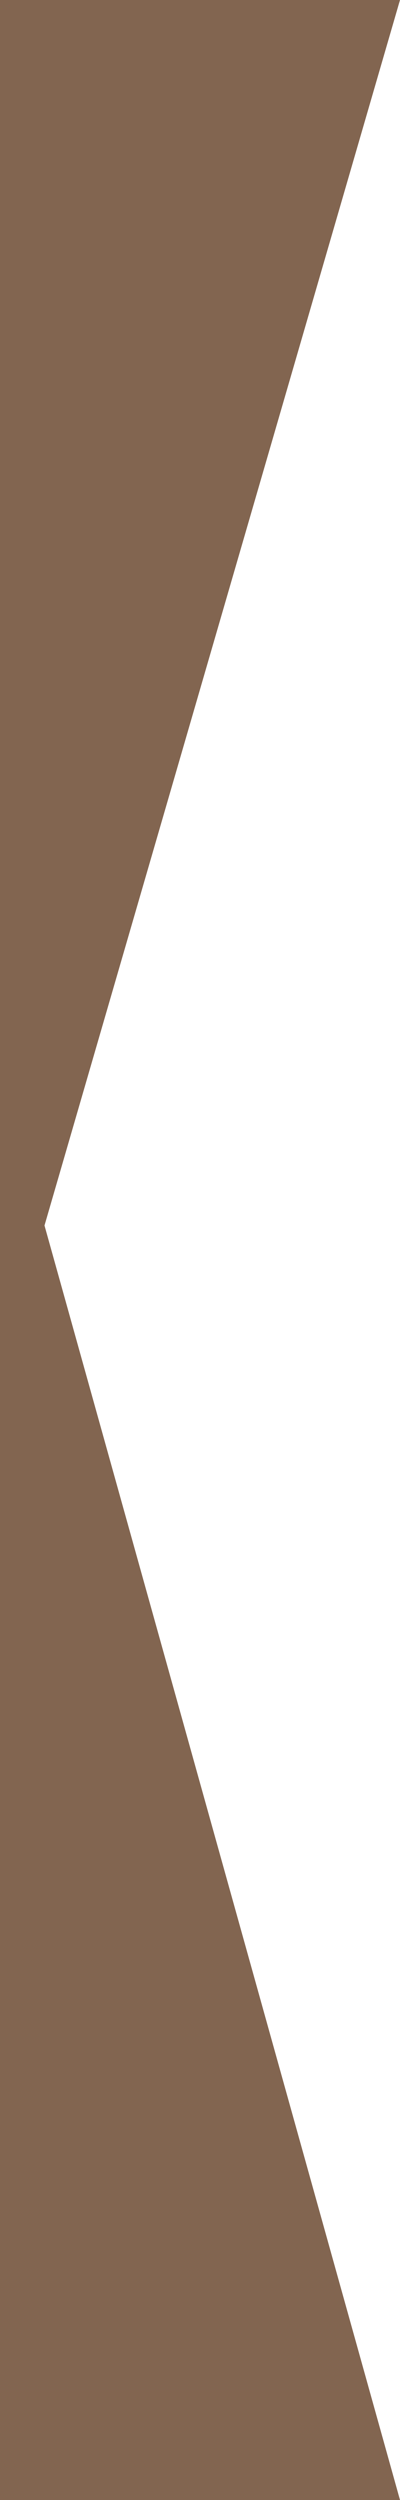 <svg xmlns="http://www.w3.org/2000/svg" viewBox="0 0 8 50"><defs><style>.cls-1{fill:#826550;}</style></defs><title>Ресурс 1</title><g id="Слой_2" data-name="Слой 2"><g id="Слой_1-2" data-name="Слой 1"><polygon class="cls-1" points="0.89 24.51 8 0 0 0 0 50 8 50 0.89 24.51"/></g></g></svg>